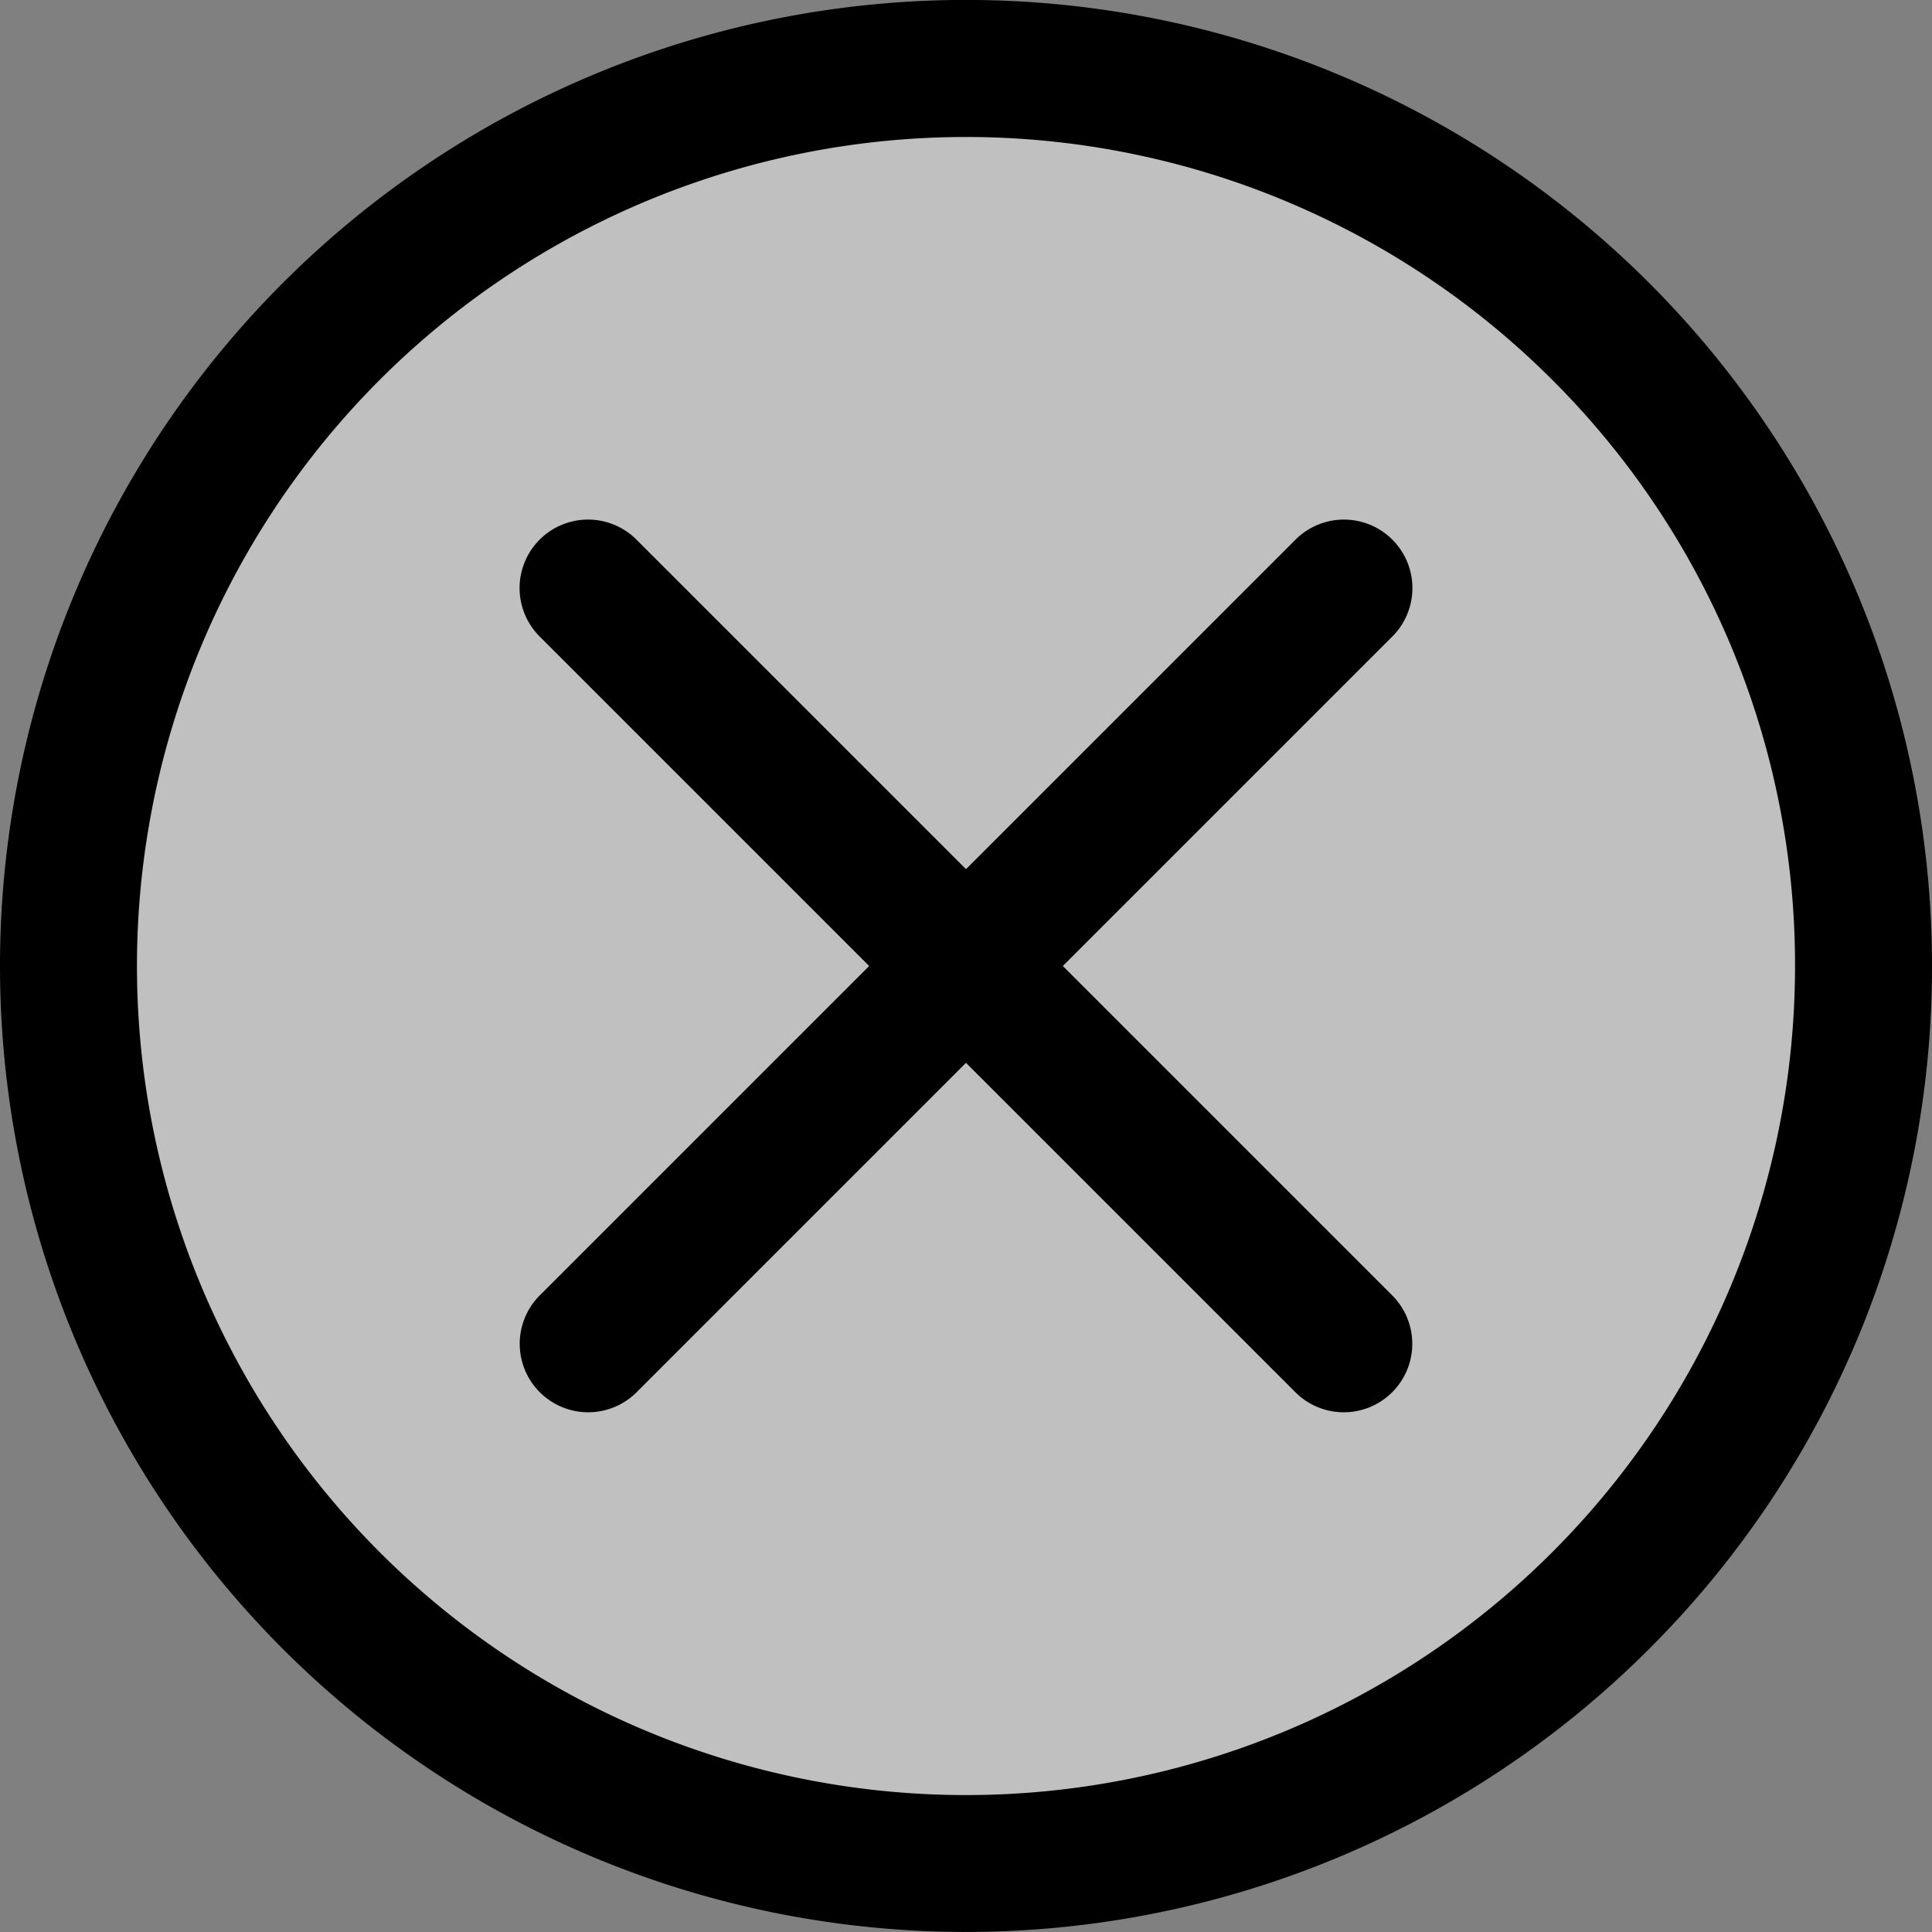 <svg id="Layer_1" data-name="Layer 1" xmlns="http://www.w3.org/2000/svg" viewBox="0 0 141.06 141.06"><rect x="0" y="0" width="141.06" height="141.06" fill="#808080" stroke="none"/><defs><style>.cls-1{fill:#fff;opacity:0.5;}</style></defs><title>Artboard 1</title><circle class="cls-1" cx="70.53" cy="70.53" r="65.53"/><path d="M39.34,46.41l55.3,55.3a5,5,0,0,0,7.07-7.07l-55.3-55.3a5,5,0,0,0-7.07,7.07"/><path d="M94.65,39.34l-55.3,55.3a5,5,0,0,0,7.07,7.07l55.3-55.3a5,5,0,0,0-7.07-7.07"/><path d="M136.06,70.53h-5a60.53,60.53,0,1,1-17.73-42.8,60.32,60.32,0,0,1,17.73,42.8h10A70.53,70.53,0,1,0,120.4,120.4a70.33,70.33,0,0,0,20.66-49.87Z"/></svg>